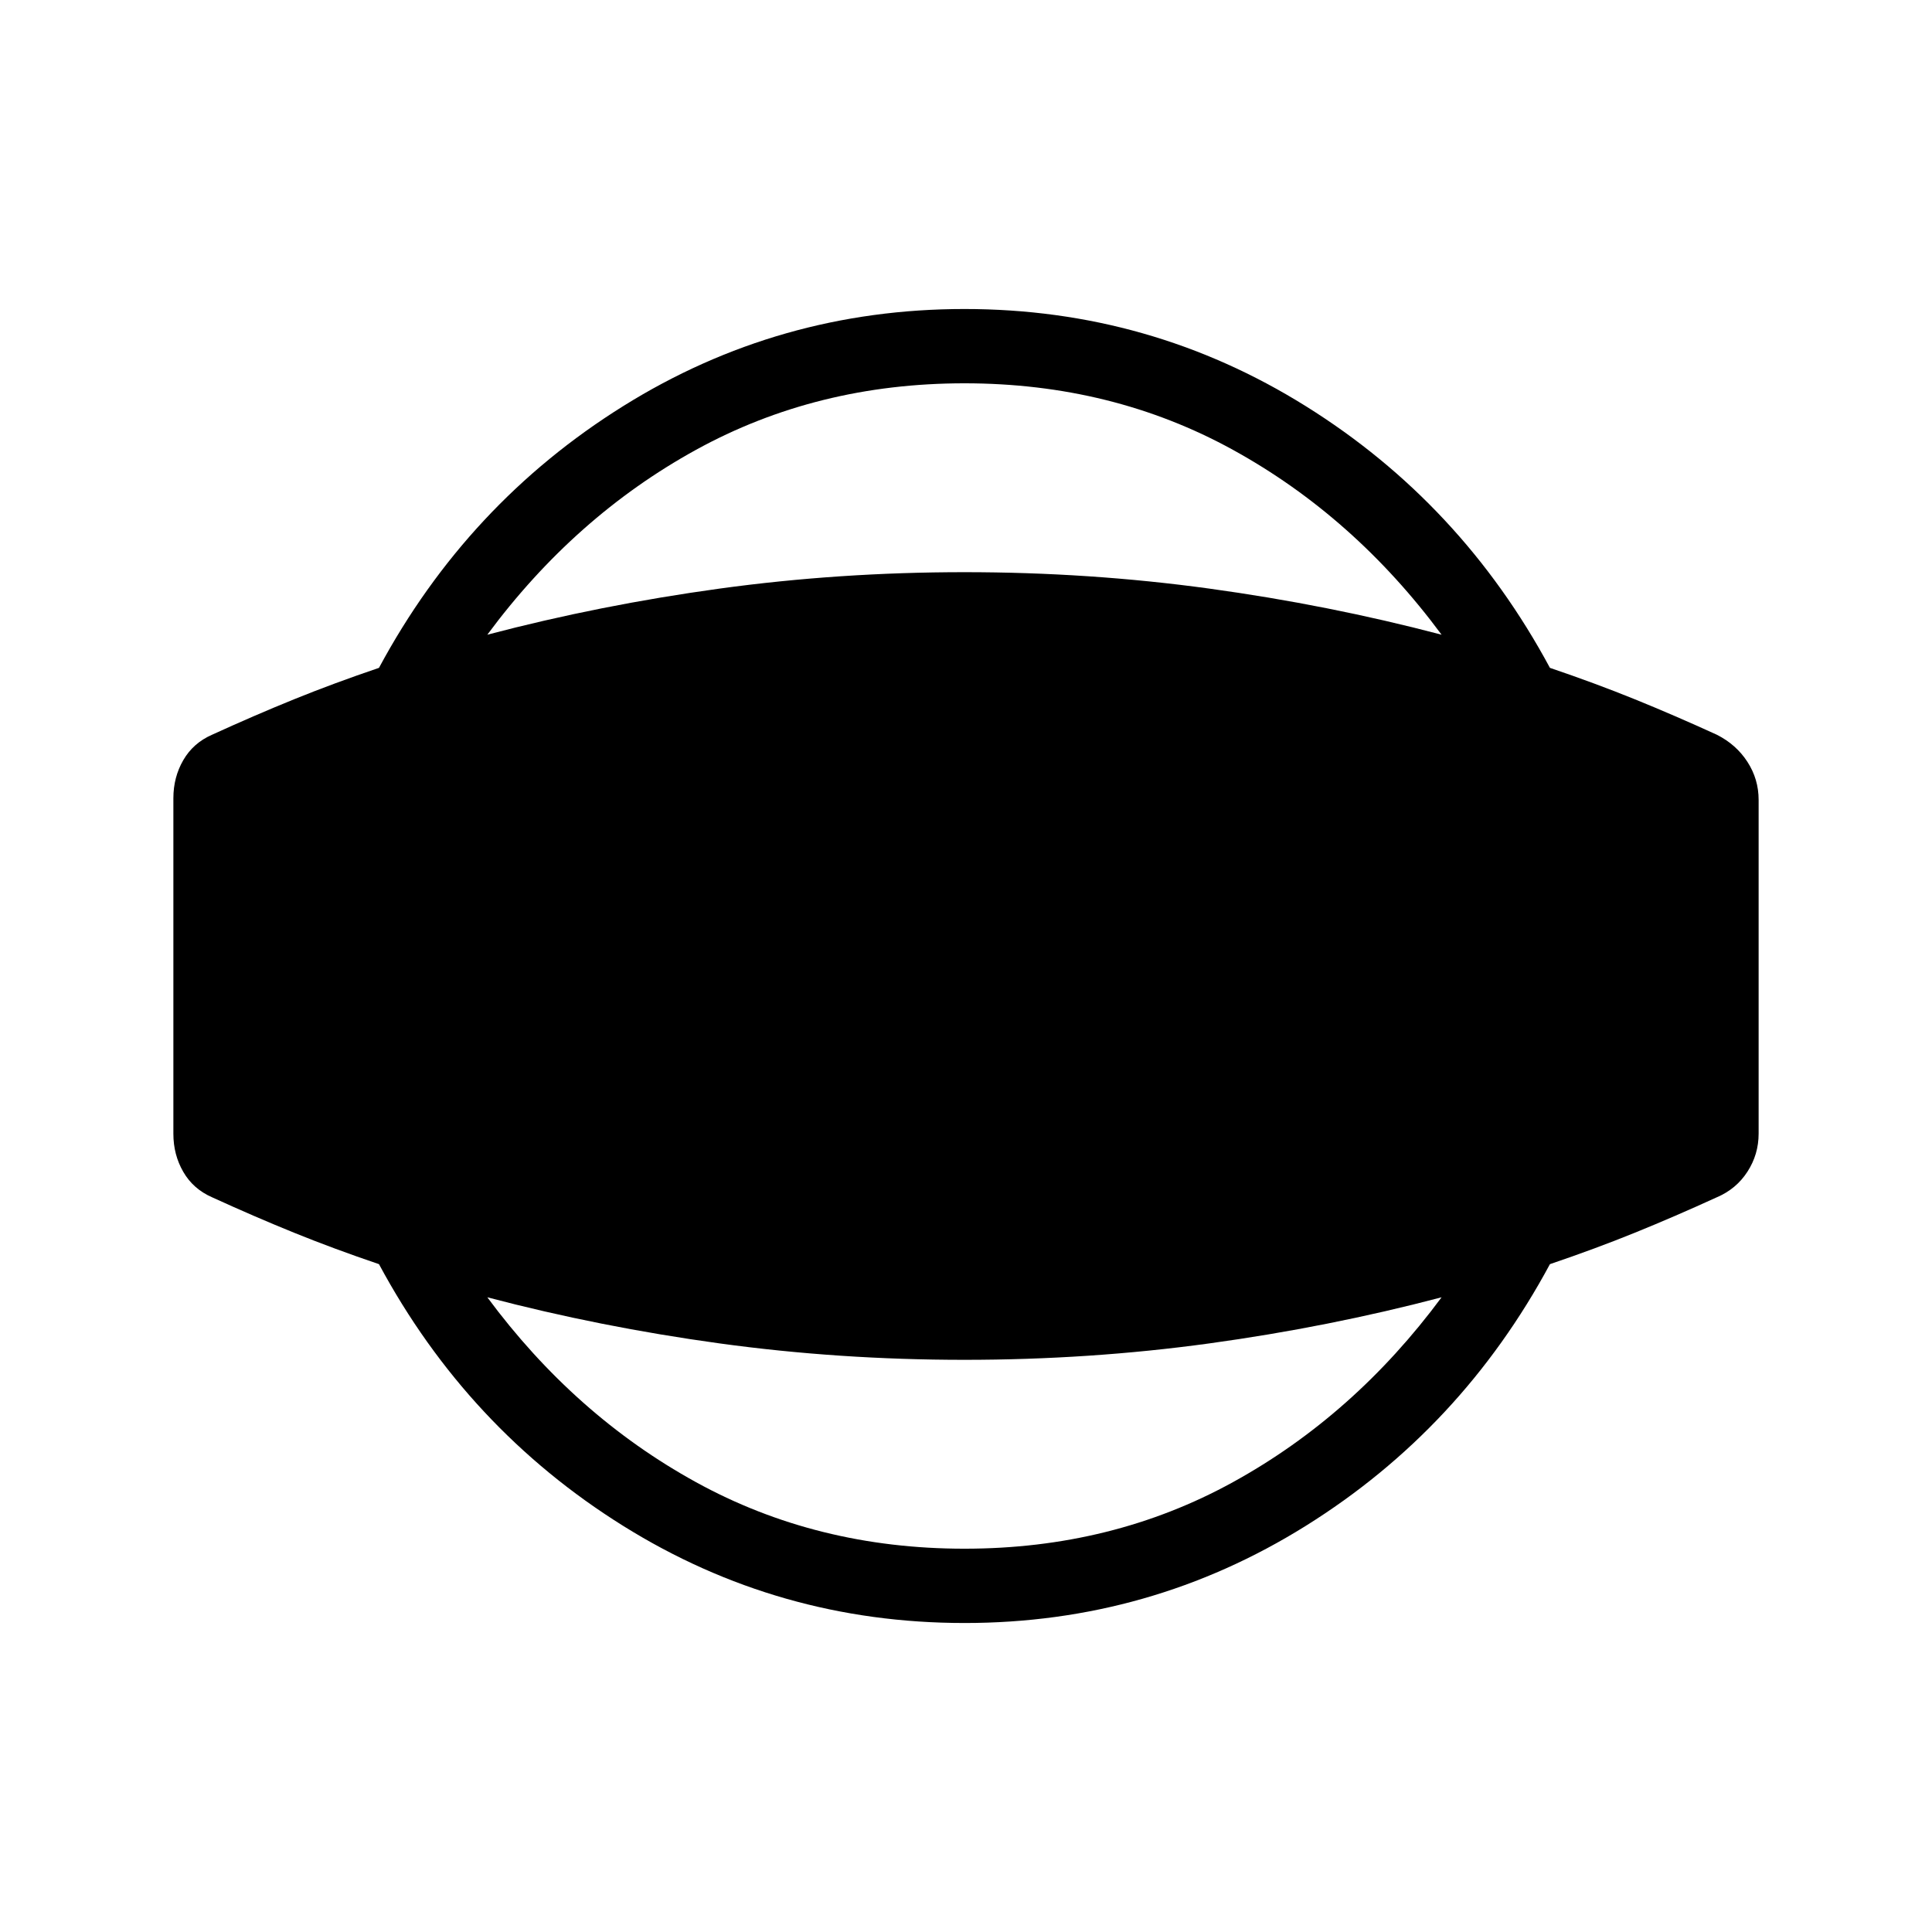 <svg xmlns="http://www.w3.org/2000/svg" height="24" viewBox="0 -960 960 960" width="24"><path d="M479.23-153.54q-92.27 0-169.6-48.27-77.34-48.27-121.32-130.04-22.66-7.69-42.27-15.65-19.62-7.96-40.66-17.58-9.38-4.11-14.3-12.62-4.93-8.5-4.93-18.92v-166.76q0-10.42 4.93-18.92 4.92-8.51 14.3-12.62 21.04-9.62 40.66-17.58 19.61-7.96 42.27-15.65 43.98-81.77 121.32-130.04 77.33-48.27 169.6-48.27t169.6 48.27q77.34 48.27 121.32 130.04 22.66 7.69 42.27 15.65 19.62 7.96 40.66 17.58 9.65 4.88 15.21 13.48 5.56 8.59 5.56 18.9v165.84q0 10.32-5.56 18.91-5.56 8.6-15.21 12.71-21.04 9.62-40.66 17.58-19.61 7.96-42.27 15.65-43.98 81.77-121.32 130.04-77.33 48.27-169.6 48.27Zm0-36.92q73.39 0 133.51-33.12 60.13-33.11 103.57-91.8-56.08 14.76-115.48 22.92-59.4 8.15-121.6 8.15-62.19 0-121.6-8.15-59.4-8.16-115.48-22.92 43.44 58.69 103.57 91.8 60.13 33.12 133.51 33.12Zm0-579.08q-73.38 0-133.51 33.12-60.13 33.11-103.57 91.8 56.08-14.76 115.48-22.92 59.41-8.15 121.6-8.15 62.2 0 121.6 8.15 59.4 8.16 115.48 22.92-43.44-58.69-103.57-91.8-60.12-33.12-133.51-33.12Z"/></svg>